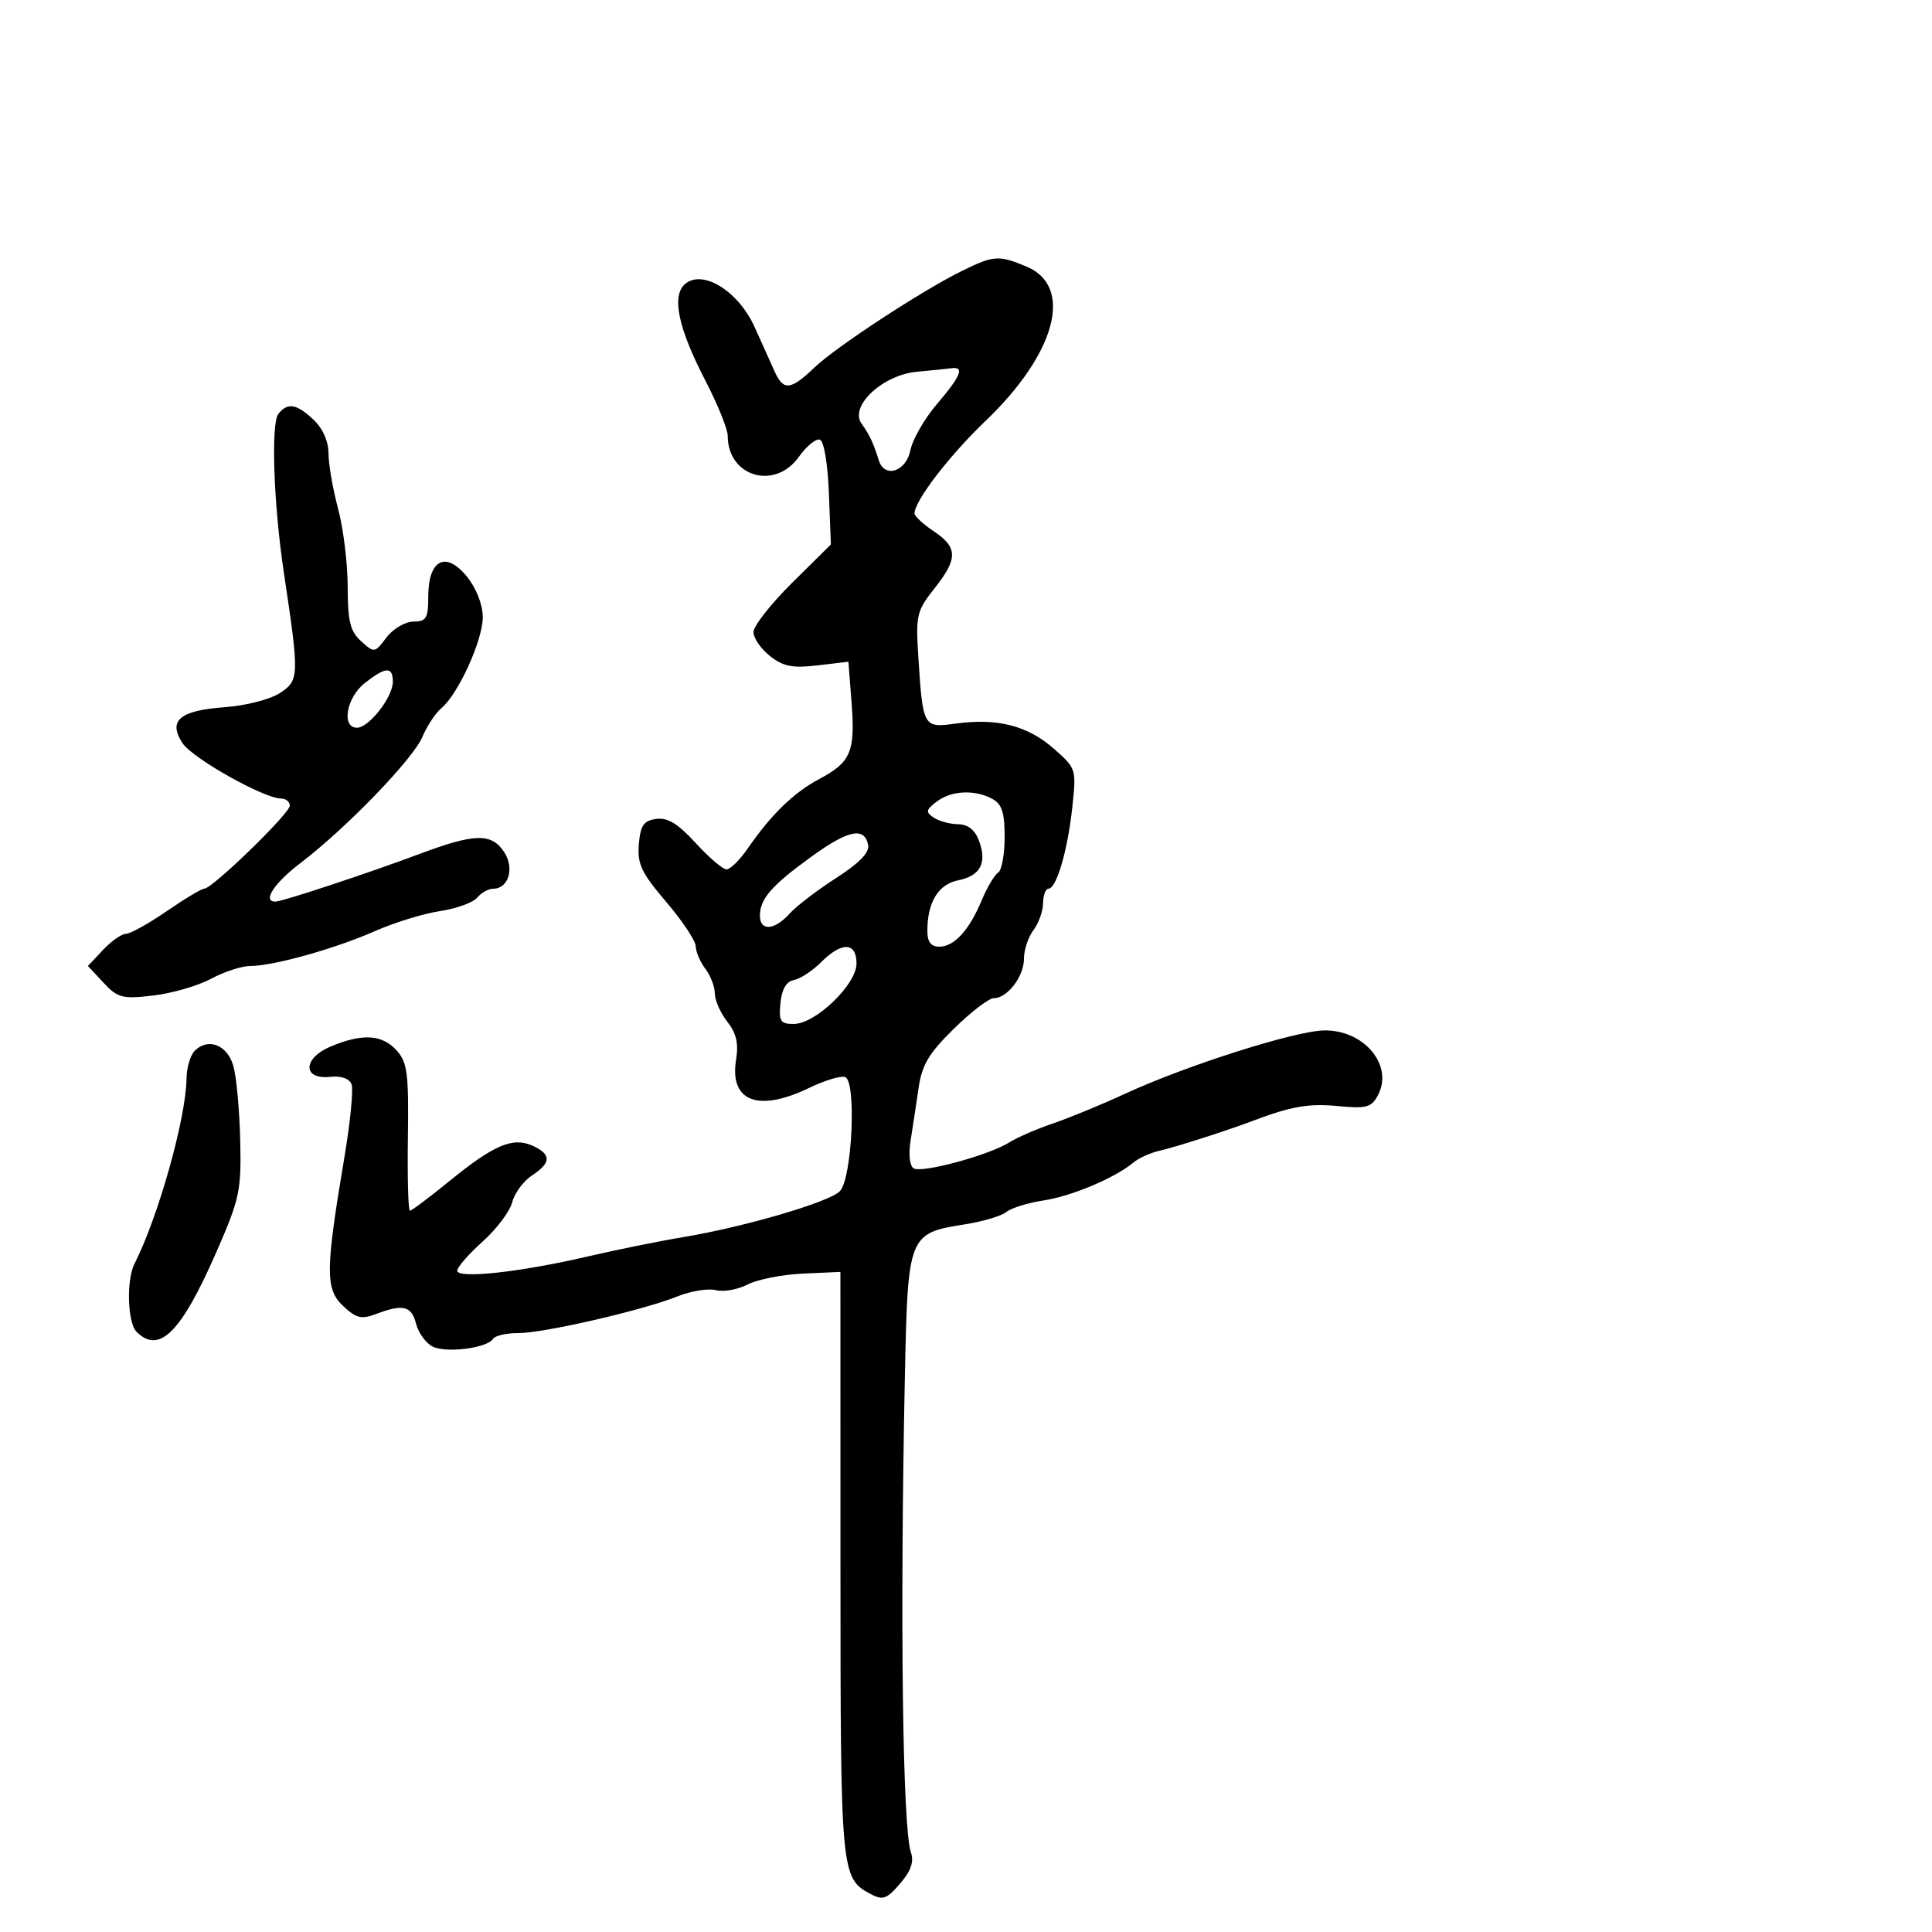 <svg xmlns="http://www.w3.org/2000/svg" width="300" height="300" viewBox="0 0 300 300" version="1.1">
	<path d="M 149.500 42.002 C 143.282 45.046, 129.830 53.847, 126.452 57.082 C 122.789 60.589, 121.662 60.712, 120.315 57.750 C 119.753 56.513, 118.348 53.394, 117.193 50.819 C 114.694 45.249, 109.167 41.787, 106.417 44.069 C 104.231 45.883, 105.273 50.888, 109.554 59.146 C 111.449 62.802, 113 66.639, 113 67.674 C 113 74.016, 120.307 76.186, 124.035 70.951 C 125.229 69.274, 126.700 68.067, 127.304 68.268 C 127.943 68.481, 128.532 71.964, 128.711 76.589 L 129.020 84.543 123.010 90.490 C 119.704 93.761, 117 97.206, 117 98.146 C 117 99.086, 118.154 100.763, 119.565 101.873 C 121.634 103.500, 123.061 103.780, 126.936 103.321 L 131.742 102.752 132.233 109.126 C 132.819 116.716, 132.120 118.365, 127.217 120.963 C 123.264 123.058, 119.762 126.458, 116.108 131.750 C 114.874 133.537, 113.392 135, 112.816 135 C 112.240 135, 110.087 133.160, 108.031 130.911 C 105.273 127.894, 103.666 126.911, 101.897 127.161 C 99.944 127.437, 99.444 128.168, 99.198 131.108 C 98.943 134.158, 99.599 135.538, 103.448 140.048 C 105.952 142.981, 108.014 146.082, 108.032 146.940 C 108.049 147.798, 108.724 149.374, 109.532 150.441 C 110.339 151.509, 111 153.238, 111 154.283 C 111 155.329, 111.868 157.289, 112.930 158.638 C 114.337 160.427, 114.708 162.024, 114.300 164.537 C 113.244 171.044, 117.721 172.766, 125.677 168.914 C 128.047 167.767, 130.543 167.014, 131.225 167.242 C 133.018 167.839, 132.325 183.006, 130.414 184.972 C 128.769 186.666, 115.533 190.539, 106 192.116 C 102.425 192.707, 95.768 194.057, 91.207 195.115 C 80.677 197.559, 71 198.608, 71 197.307 C 71 196.768, 72.778 194.732, 74.952 192.781 C 77.125 190.829, 79.193 188.079, 79.547 186.669 C 79.901 185.259, 81.273 183.396, 82.595 182.530 C 85.605 180.558, 85.641 179.249, 82.722 177.919 C 79.643 176.516, 76.708 177.758, 69.796 183.388 C 66.683 185.925, 63.919 188, 63.654 188 C 63.390 188, 63.247 182.878, 63.337 176.618 C 63.479 166.693, 63.256 164.965, 61.595 163.118 C 59.355 160.627, 56.287 160.436, 51.391 162.481 C 46.991 164.320, 46.927 167.675, 51.301 167.210 C 52.975 167.032, 54.247 167.479, 54.587 168.366 C 54.892 169.161, 54.396 174.242, 53.485 179.656 C 50.518 197.279, 50.492 200.174, 53.273 202.787 C 55.319 204.709, 56.123 204.904, 58.414 204.033 C 62.574 202.451, 63.905 202.773, 64.596 205.526 C 64.945 206.916, 66.085 208.510, 67.129 209.069 C 69.169 210.161, 75.668 209.347, 76.570 207.887 C 76.871 207.399, 78.631 207, 80.480 207 C 84.475 207, 99.770 203.476, 105.193 201.306 C 107.300 200.463, 109.988 200.025, 111.165 200.333 C 112.343 200.641, 114.551 200.249, 116.072 199.463 C 117.593 198.676, 121.462 197.913, 124.669 197.766 L 130.500 197.500 130.507 243 C 130.514 291.154, 130.557 291.622, 135.209 294.112 C 137.078 295.112, 137.696 294.892, 139.764 292.488 C 141.466 290.509, 141.949 289.100, 141.438 287.603 C 140.145 283.818, 139.734 251.004, 140.513 213.575 C 140.965 191.783, 141.077 191.500, 149.768 190.126 C 152.601 189.678, 155.523 188.811, 156.260 188.200 C 156.996 187.588, 159.602 186.780, 162.050 186.403 C 166.471 185.723, 173.128 182.913, 176 180.514 C 176.825 179.825, 178.625 179.009, 180 178.700 C 182.449 178.151, 190.537 175.562, 194.500 174.058 C 200.471 171.792, 203.221 171.315, 207.775 171.752 C 212.169 172.175, 212.949 171.964, 213.957 170.080 C 216.411 165.494, 211.934 160, 205.743 160 C 201.321 160, 184.235 165.421, 174.600 169.881 C 171.035 171.530, 166.052 173.582, 163.524 174.440 C 160.997 175.298, 157.933 176.629, 156.715 177.397 C 153.581 179.375, 143.139 182.204, 141.870 181.420 C 141.250 181.037, 141.052 179.253, 141.394 177.132 C 141.716 175.134, 142.271 171.475, 142.627 169 C 143.149 165.366, 144.204 163.586, 148.107 159.750 C 150.765 157.138, 153.559 155, 154.315 155 C 156.426 155, 159 151.628, 159 148.862 C 159 147.498, 159.661 145.509, 160.468 144.441 C 161.276 143.374, 161.951 141.488, 161.968 140.250 C 161.986 139.012, 162.360 138, 162.799 138 C 164.043 138, 165.776 132.109, 166.499 125.422 C 167.151 119.390, 167.130 119.321, 163.600 116.222 C 159.563 112.677, 154.850 111.475, 148.438 112.353 C 143.331 113.053, 143.304 113.006, 142.586 101.789 C 142.187 95.561, 142.366 94.815, 145.078 91.402 C 148.765 86.762, 148.750 85.005, 145 82.500 C 143.353 81.400, 142.004 80.154, 142.003 79.730 C 141.996 77.794, 147.407 70.742, 153.010 65.385 C 164.003 54.874, 166.766 44.471, 159.383 41.387 C 155.108 39.600, 154.304 39.650, 149.500 42.002 M 142.388 57.725 C 137.045 58.214, 131.847 63.084, 133.784 65.786 C 135.027 67.520, 135.618 68.778, 136.469 71.500 C 137.348 74.316, 140.703 73.234, 141.366 69.919 C 141.705 68.225, 143.561 64.994, 145.491 62.739 C 149.191 58.417, 149.812 56.886, 147.750 57.175 C 147.063 57.271, 144.650 57.519, 142.388 57.725 M 43.235 64.250 C 42.045 65.723, 42.479 78.314, 44.087 89 C 46.496 105.009, 46.475 105.642, 43.469 107.612 C 41.955 108.604, 38.168 109.577, 34.902 109.813 C 27.890 110.321, 26.044 111.892, 28.340 115.396 C 29.883 117.751, 41.009 124, 43.660 124 C 44.397 124, 45 124.496, 45 125.103 C 45 126.308, 32.981 137.979, 31.726 137.992 C 31.300 137.996, 28.662 139.575, 25.864 141.500 C 23.065 143.425, 20.230 145, 19.562 145 C 18.895 145, 17.292 146.125, 16 147.500 L 13.651 150 16.076 152.599 C 18.278 154.960, 18.984 155.143, 23.776 154.588 C 26.677 154.252, 30.720 153.082, 32.761 151.988 C 34.801 150.895, 37.537 150, 38.841 150 C 42.430 150, 52.031 147.319, 58.183 144.598 C 61.199 143.264, 65.752 141.860, 68.301 141.478 C 70.850 141.095, 73.455 140.156, 74.090 139.391 C 74.725 138.626, 75.842 138, 76.573 138 C 78.974 138, 79.929 134.821, 78.282 132.308 C 76.338 129.340, 73.725 129.388, 65.295 132.546 C 57.205 135.578, 43.836 140, 42.762 140 C 40.689 140, 42.560 137.131, 46.675 134 C 53.757 128.611, 64.156 117.849, 65.593 114.420 C 66.303 112.727, 67.621 110.730, 68.520 109.983 C 71.168 107.786, 75.003 99.335, 74.964 95.783 C 74.943 93.822, 73.940 91.292, 72.476 89.500 C 69.209 85.504, 66.500 86.919, 66.500 92.621 C 66.500 96.007, 66.205 96.503, 64.174 96.525 C 62.894 96.539, 61.016 97.653, 60 99 C 58.184 101.407, 58.118 101.417, 56.077 99.569 C 54.377 98.031, 53.998 96.492, 53.988 91.095 C 53.982 87.468, 53.312 82.025, 52.500 79 C 51.688 75.975, 51.018 72.116, 51.012 70.424 C 51.004 68.514, 50.123 66.525, 48.686 65.174 C 46.046 62.695, 44.679 62.463, 43.235 64.250 M 56.635 106.073 C 53.787 108.312, 52.970 113, 55.427 113 C 57.292 113, 61 108.253, 61 105.865 C 61 103.457, 59.893 103.510, 56.635 106.073 M 145.441 124.481 C 143.761 125.763, 143.702 126.097, 145 126.966 C 145.825 127.518, 147.524 127.976, 148.775 127.985 C 150.271 127.995, 151.374 128.853, 151.997 130.491 C 153.314 133.956, 152.260 135.998, 148.796 136.691 C 145.693 137.311, 144 140.091, 144 144.565 C 144 146.265, 144.557 147, 145.845 147 C 148.170 147, 150.491 144.463, 152.447 139.782 C 153.284 137.777, 154.427 135.854, 154.985 135.509 C 155.543 135.164, 156 132.674, 156 129.976 C 156 126.149, 155.575 124.843, 154.066 124.035 C 151.321 122.566, 147.706 122.753, 145.441 124.481 M 126 133.018 C 119.800 137.506, 118 139.570, 118 142.191 C 118 144.629, 120.262 144.476, 122.595 141.880 C 123.643 140.714, 126.893 138.225, 129.817 136.350 C 133.396 134.054, 135.027 132.380, 134.806 131.231 C 134.251 128.351, 131.744 128.860, 126 133.018 M 127.489 149.420 C 126.158 150.751, 124.266 151.992, 123.285 152.178 C 122.095 152.404, 121.396 153.597, 121.187 155.758 C 120.913 158.589, 121.173 159, 123.241 159 C 126.631 159, 133 152.875, 133 149.615 C 133 146.272, 130.718 146.191, 127.489 149.420 M 30.238 163.162 C 29.557 163.843, 28.984 165.773, 28.965 167.450 C 28.894 173.597, 24.577 188.976, 20.883 196.236 C 19.601 198.756, 19.801 205.401, 21.200 206.800 C 24.716 210.316, 28.125 206.924, 33.562 194.500 C 37.233 186.110, 37.486 184.923, 37.298 177 C 37.187 172.325, 36.707 167.150, 36.231 165.500 C 35.292 162.246, 32.315 161.085, 30.238 163.162" stroke="none" fill="black" fill-rule="evenodd"/>
</svg>